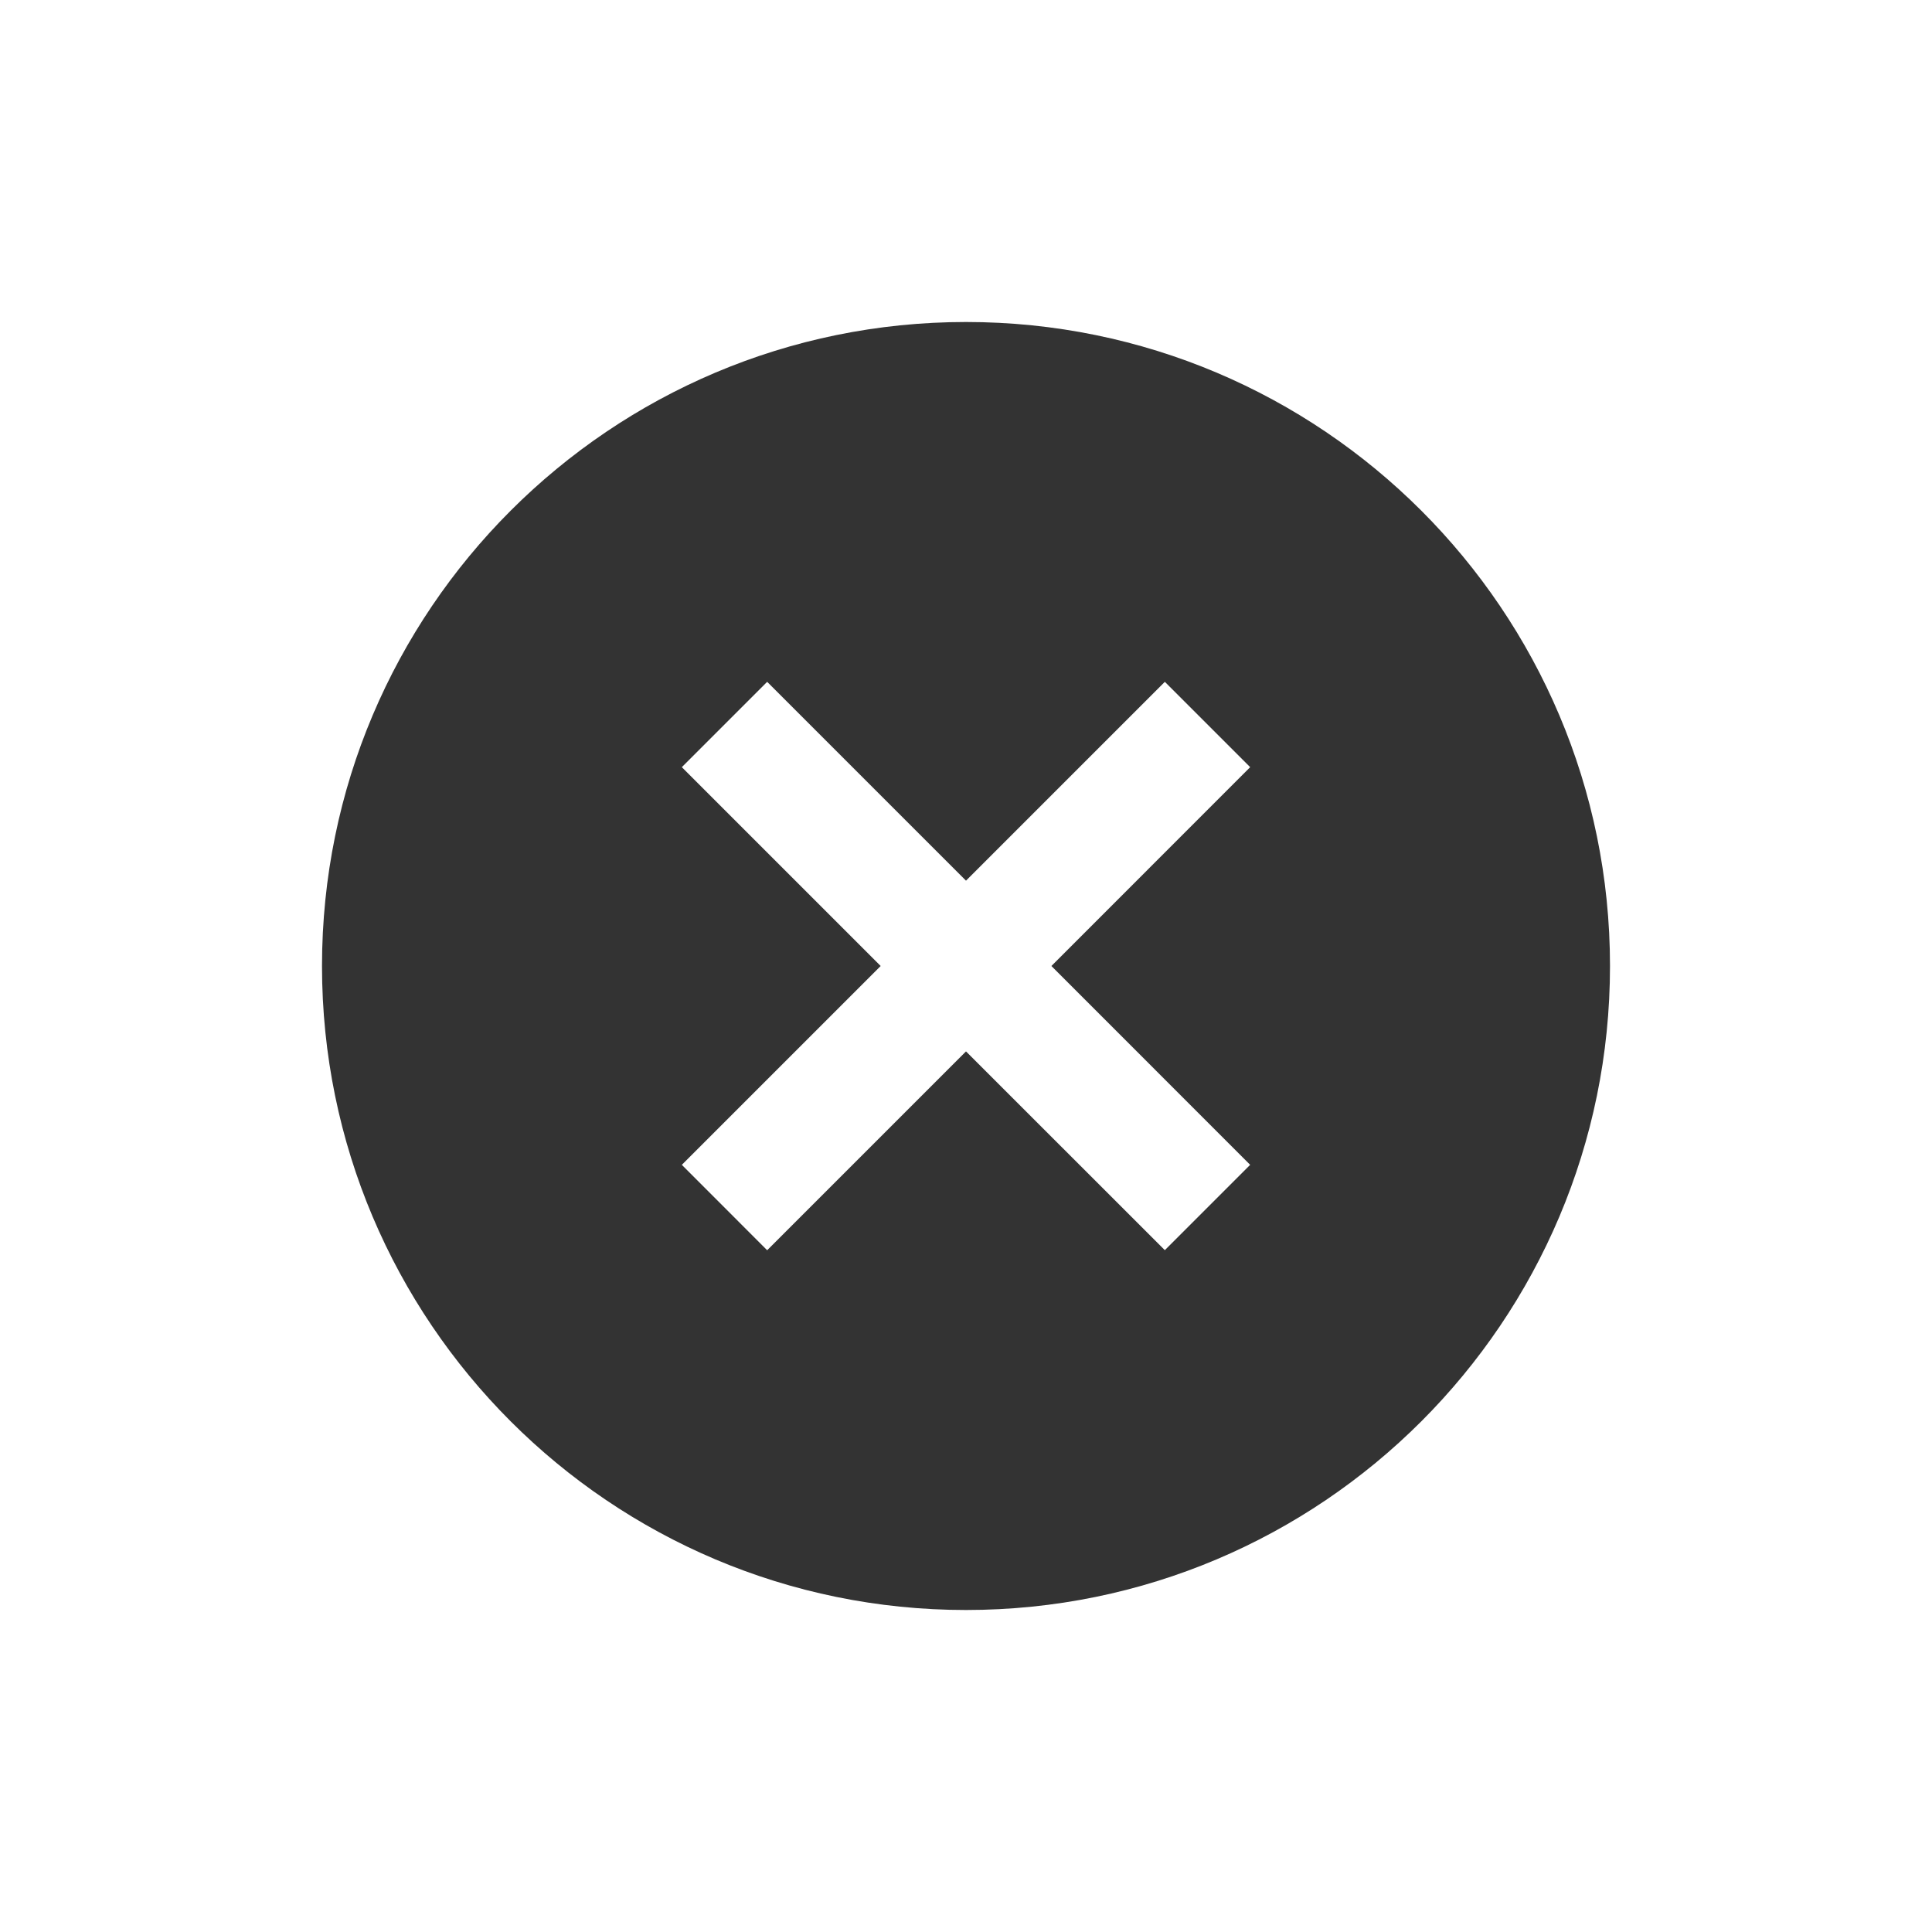 <?xml version="1.0" standalone="no"?><!DOCTYPE svg PUBLIC "-//W3C//DTD SVG 1.1//EN" "http://www.w3.org/Graphics/SVG/1.1/DTD/svg11.dtd"><svg t="1504006349610" class="icon" style="" viewBox="0 0 1024 1024" version="1.1" xmlns="http://www.w3.org/2000/svg" p-id="1555" xmlns:xlink="http://www.w3.org/1999/xlink" width="200" height="200"><defs><style type="text/css"></style></defs><path d="M512 170.667c-188.416 0-341.333 152.832-341.333 341.333 0 188.501 152.917 341.333 341.333 341.333s341.333-152.832 341.333-341.333C853.333 323.499 700.416 170.667 512 170.667zM662.613 617.387 617.387 662.613 512 557.269l-105.387 105.387L361.387 617.387l105.387-105.387L361.387 406.613 406.613 361.387l105.387 105.387 105.387-105.387L662.613 406.613 557.269 512 662.613 617.387z" p-id="1556" fill="#333333"></path></svg>